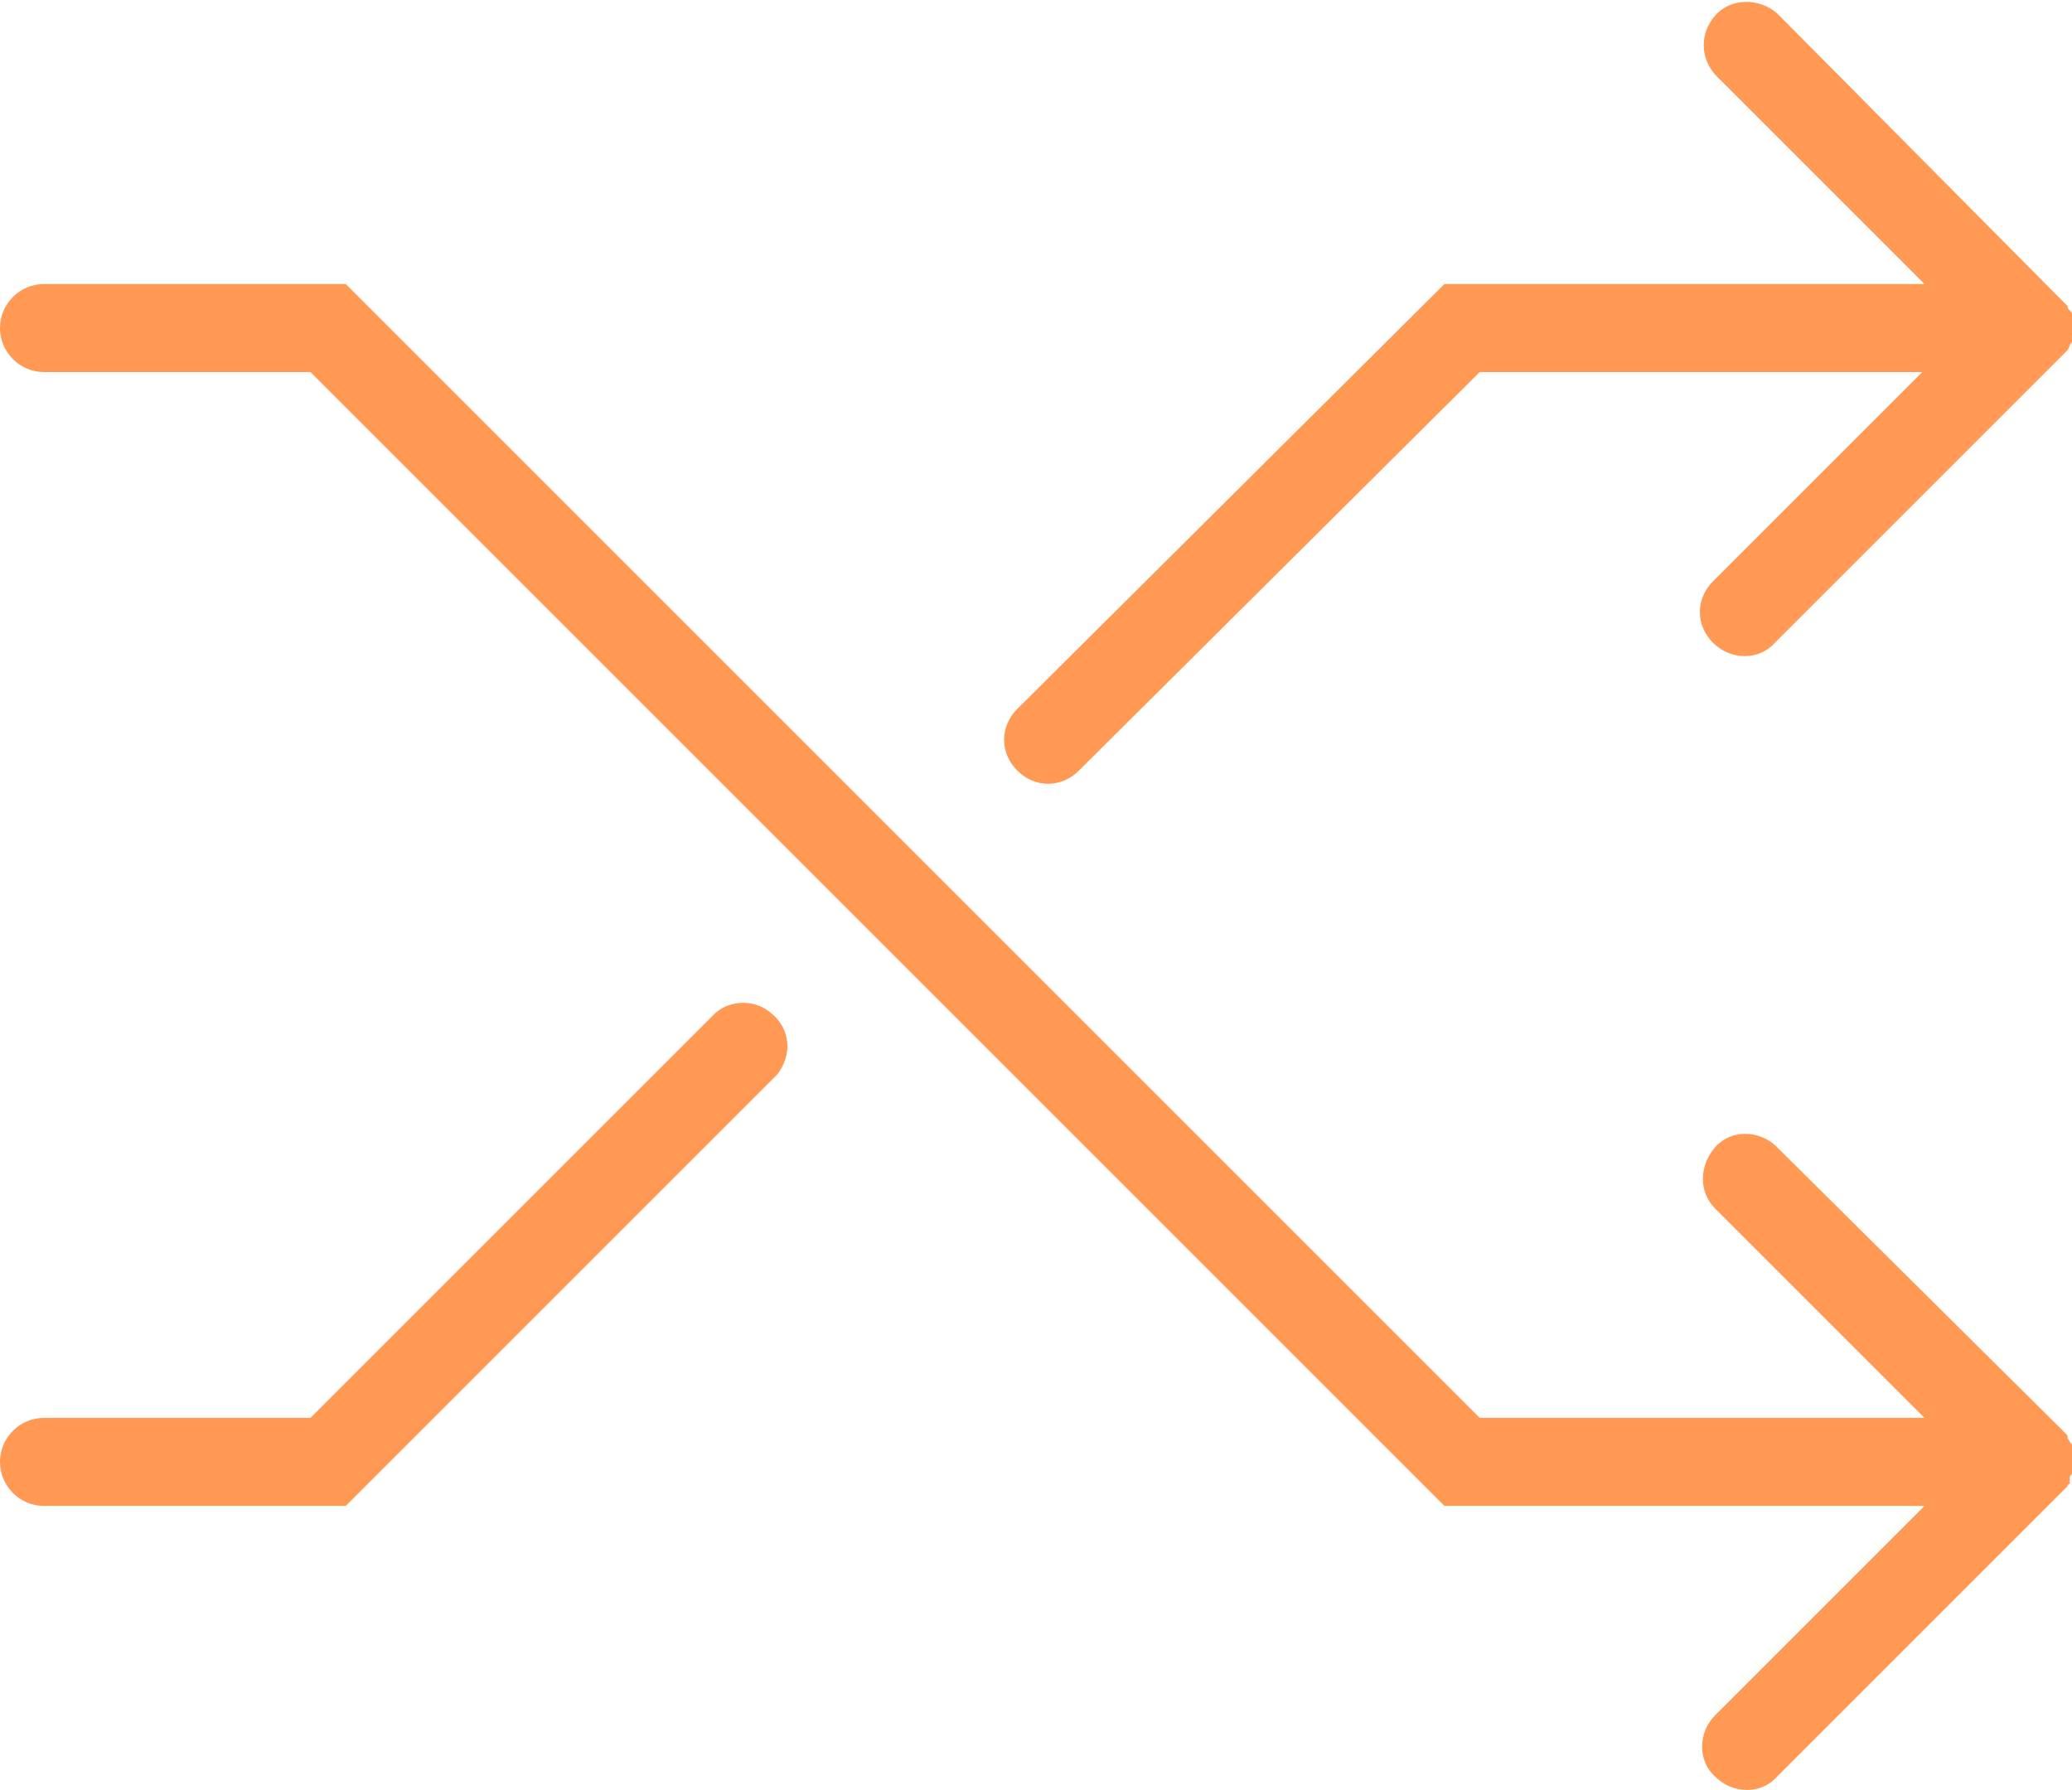 <?xml version="1.0" encoding="utf-8"?>
<!-- Generator: Adobe Illustrator 23.0.1, SVG Export Plug-In . SVG Version: 6.00 Build 0)  -->
<svg version="1.1" id="Layer_1" xmlns="http://www.w3.org/2000/svg" xmlns:xlink="http://www.w3.org/1999/xlink" x="0px" y="0px"
	 viewBox="0 0 94.1 81.3" style="enable-background:new 0 0 94.1 81.3;" xml:space="preserve">
<style type="text/css">
	.st0{fill:#FF9954;}
</style>
<g>
	<g id="Layer_1-2">
		<path class="st0" d="M94,67.1c0-0.1,0.1-0.1,0.1-0.2c0-0.1,0-0.1,0-0.2c0.1-0.3,0.1-0.5,0-0.8c0-0.1,0-0.1,0-0.2
			c0-0.1,0-0.1-0.1-0.2c0-0.1-0.1-0.1-0.1-0.2s0-0.1-0.1-0.2c-0.1-0.1-0.2-0.2-0.3-0.3L80.7,52.1c-0.8-0.8-2.1-0.8-2.8,0
			s-0.8,2,0,2.8l9.5,9.5H67.2L15.7,12.9H2c-1.1,0-2,0.9-2,2s0.9,2,2,2h12.1l51.5,51.5h21.8l-9.5,9.5c-0.8,0.8-0.8,2.1,0,2.8l0,0
			c0.8,0.8,2.1,0.8,2.8,0l0,0l12.9-12.9c0.1-0.1,0.2-0.2,0.3-0.3c0,0,0-0.1,0.1-0.1L94,67.1z"/>
		<path class="st0" d="M47.6,35.6c0.5,0,1-0.2,1.4-0.6l18.2-18.1h20.1l-9.5,9.5c-0.8,0.8-0.8,2,0,2.8l0,0c0.8,0.8,2.1,0.8,2.8,0l0,0
			l12.9-12.9c0.1-0.1,0.2-0.2,0.3-0.3l0.1-0.1l0.1-0.2c0-0.1,0.1-0.1,0.1-0.2c0-0.1,0-0.1,0-0.2c0.1-0.3,0.1-0.5,0-0.8
			c0-0.1,0-0.1,0-0.2s0-0.1-0.1-0.2s-0.1-0.1-0.1-0.2l-0.1-0.1c-0.1-0.1-0.2-0.2-0.3-0.3L80.7,0.6c-0.8-0.7-2.1-0.7-2.8,0.1
			c-0.7,0.8-0.7,1.9,0,2.7l9.5,9.5H65.6L46.2,32.2c-0.8,0.8-0.8,2,0,2.8C46.6,35.4,47.1,35.6,47.6,35.6z"/>
		<path class="st0" d="M32.5,46L14.1,64.4H2c-1.1,0-2,0.9-2,2s0.9,2,2,2h13.7l19.6-19.6c0.7-0.9,0.6-2.1-0.3-2.8
			C34.3,45.4,33.2,45.4,32.5,46z"/>
	</g>
</g>
</svg>
